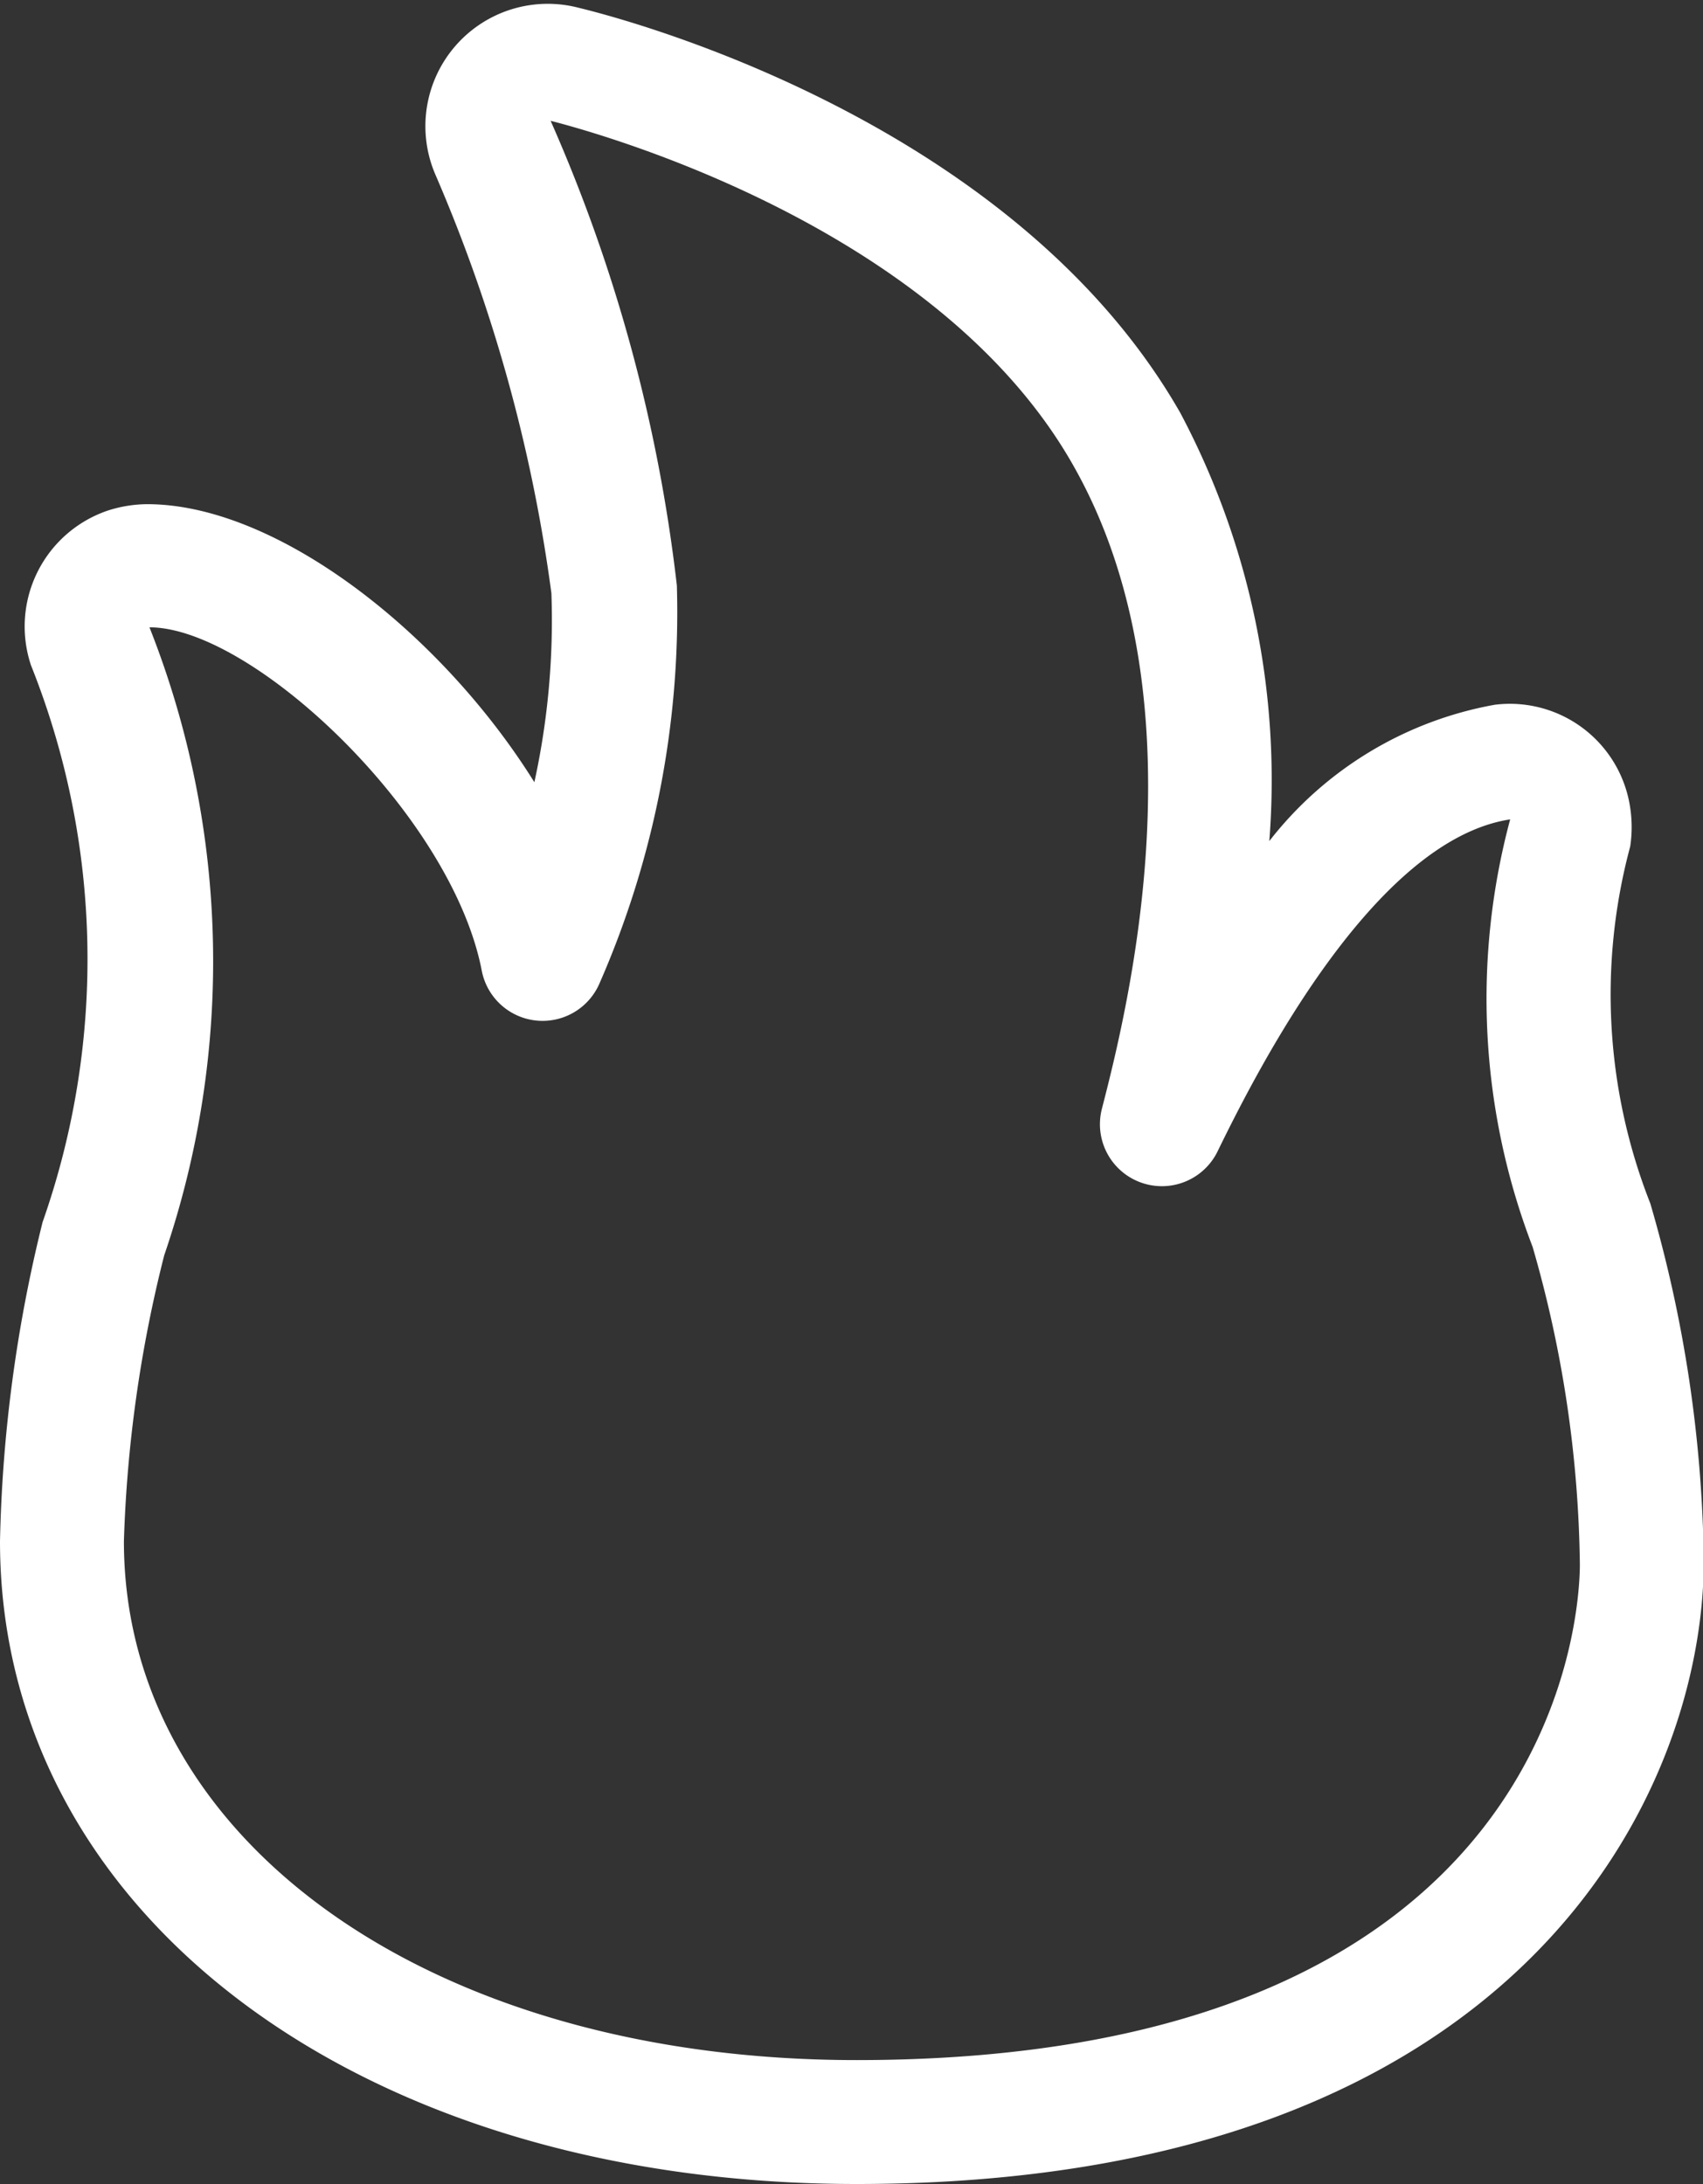 <svg id="Layer_1" data-name="Layer 1" xmlns="http://www.w3.org/2000/svg" viewBox="0 0 21.99 28.2"><rect x="0" y="0" width="21.99" height="28.2" fill="#333333" stroke="none"/><defs><style>.cls-1{fill:#fff;}</style></defs><title>wildfire</title><path class="cls-1" d="M60.31,51.44a7.36,7.36,0,0,1-.26-4.61,1.68,1.68,0,0,0,0-.5A1.57,1.57,0,0,0,58.3,45a4.75,4.75,0,0,0-2.91,1.76,10.11,10.11,0,0,0-1.15-5.53c-2.08-3.64-6.82-5-7.77-5.23a1.58,1.58,0,0,0-1.85,2.15,20.44,20.44,0,0,1,1.5,5.41A9.79,9.79,0,0,1,45.9,46c-1.21-1.94-3.33-3.59-5-3.59a1.69,1.69,0,0,0-.5.08,1.58,1.58,0,0,0-1,2,10.23,10.23,0,0,1,.15,7.19A18.61,18.61,0,0,0,39,55.8c0,4.81,4.65,8.3,11.06,8.3C58.69,64.1,61,59,61,56.05A17.15,17.15,0,0,0,60.31,51.44ZM50.06,62.5c-5.48,0-9.46-2.82-9.46-6.7a17.1,17.1,0,0,1,.52-3.69A11.72,11.72,0,0,0,40.93,44c1.33,0,3.9,2.42,4.29,4.43a.8.8,0,0,0,1.52.17,11.93,11.93,0,0,0,1-5.14,20.7,20.7,0,0,0-1.63-6c.51.13,5,1.33,6.76,4.47,1.69,3,.69,7,.36,8.28a.8.8,0,0,0,1.5.54c.49-1,2-4,3.77-4.27A8.93,8.93,0,0,0,58.79,52a15.35,15.35,0,0,1,.61,4.1C59.4,56.71,59.13,62.5,50.06,62.5Z" transform="translate(-39 -35.9)"/></svg>